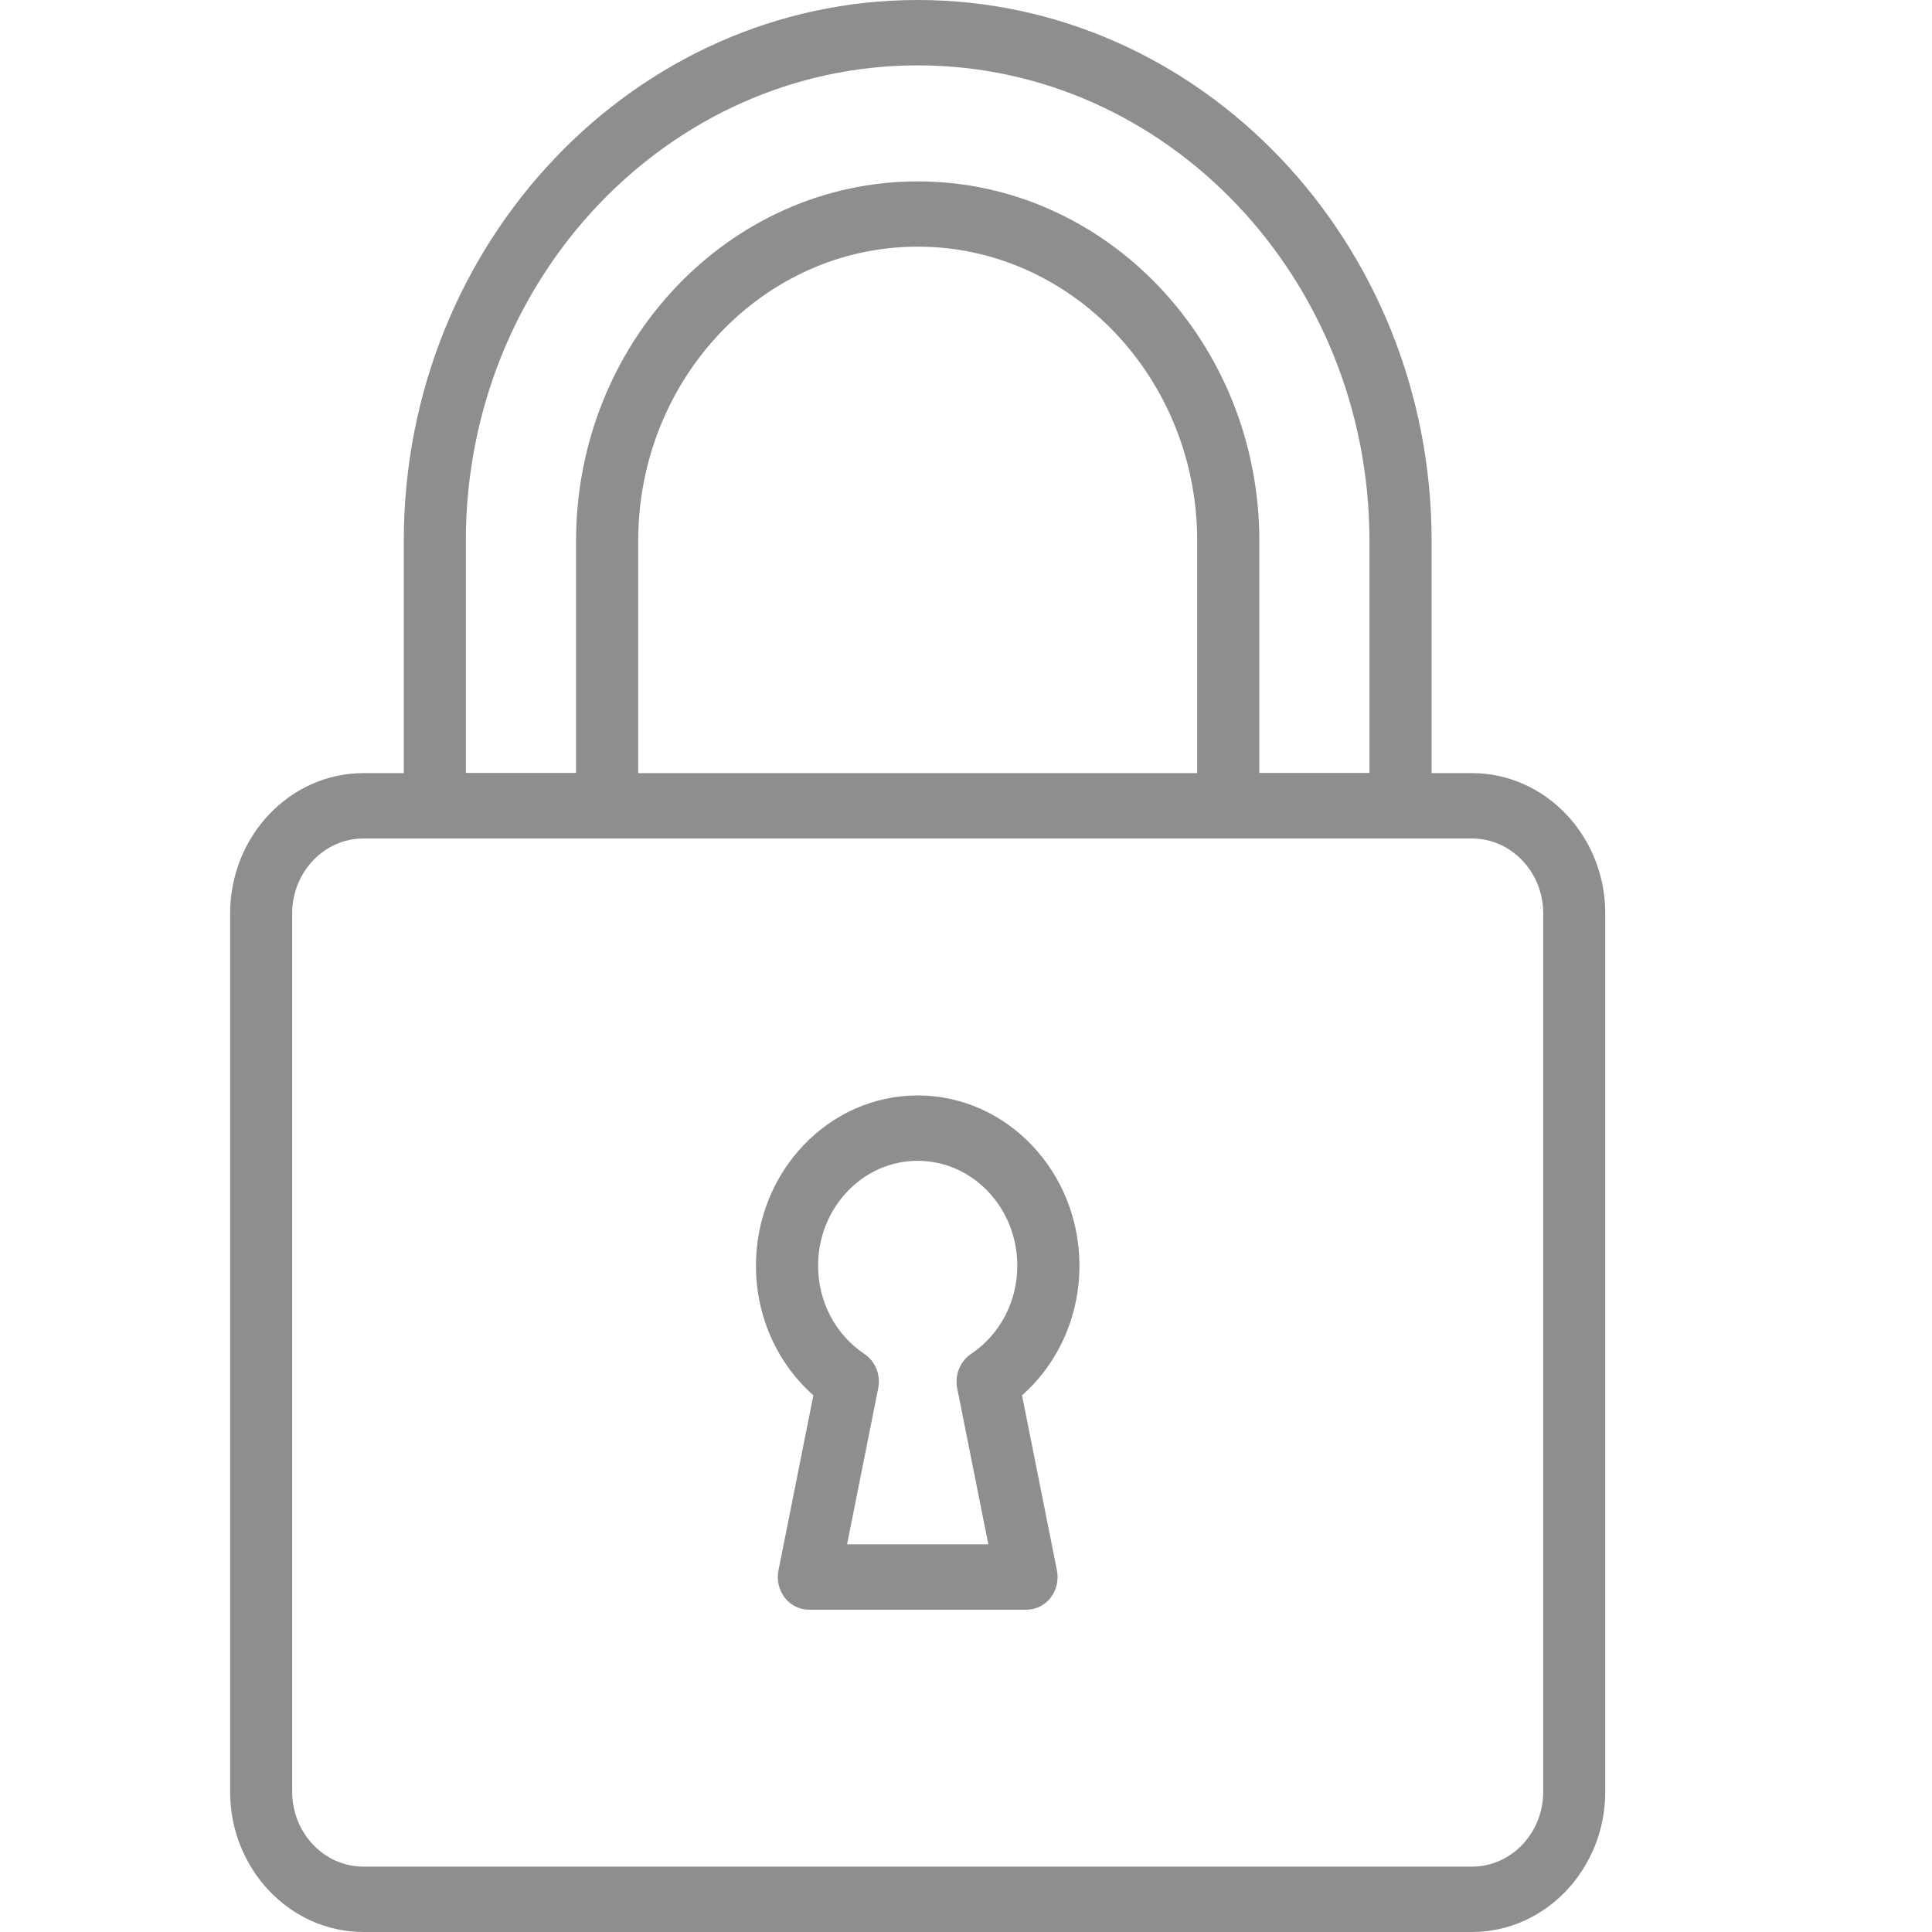 <svg width="18" height="18" viewBox="0 0 18 18" fill="none" xmlns="http://www.w3.org/2000/svg">
<g clip-path="url(#clip0)">
<path d="M8.55 0C5.91 0 3.762 2.261 3.762 5.04V7.507C3.762 7.676 3.892 7.812 4.051 7.812H5.656C5.816 7.812 5.946 7.676 5.946 7.507V5.04C5.946 3.528 7.114 2.298 8.55 2.298C9.986 2.298 11.154 3.528 11.154 5.04V7.507C11.154 7.676 11.284 7.812 11.444 7.812H13.049C13.208 7.812 13.338 7.676 13.338 7.507V5.04C13.338 2.261 11.19 0 8.55 0ZM12.759 7.203H11.733V5.04C11.733 3.192 10.305 1.69 8.55 1.69C6.795 1.69 5.367 3.192 5.367 5.04V7.203H4.34V5.04C4.34 2.596 6.229 0.609 8.55 0.609C10.871 0.609 12.759 2.596 12.759 5.04V7.203Z" fill="#8E8E8E"/>
<path d="M13.714 7.203H3.386C2.701 7.203 2.144 7.79 2.144 8.511V16.693C2.144 17.413 2.701 18 3.386 18H13.714C14.399 18 14.956 17.413 14.956 16.692V8.511C14.956 7.79 14.399 7.203 13.714 7.203ZM14.378 16.692C14.378 17.078 14.08 17.391 13.714 17.391H3.386C3.02 17.391 2.722 17.078 2.722 16.692V8.511C2.722 8.125 3.02 7.812 3.386 7.812H13.714C14.08 7.812 14.378 8.125 14.378 8.511V16.692Z" fill="#8E8E8E"/>
<path d="M9.522 13C9.86 12.701 10.057 12.263 10.057 11.792C10.057 10.918 9.381 10.206 8.55 10.206C7.719 10.206 7.043 10.918 7.043 11.792C7.043 12.263 7.24 12.701 7.578 13L7.253 14.63C7.235 14.72 7.256 14.813 7.311 14.885C7.366 14.956 7.449 14.997 7.536 14.997H9.564C9.651 14.997 9.734 14.956 9.789 14.885C9.844 14.813 9.865 14.72 9.847 14.63L9.522 13ZM9.046 12.615C8.945 12.683 8.894 12.81 8.918 12.934L9.208 14.388H7.892L8.182 12.934C8.207 12.81 8.156 12.683 8.054 12.615C7.783 12.434 7.622 12.126 7.622 11.792C7.622 11.253 8.038 10.815 8.55 10.815C9.062 10.815 9.478 11.253 9.478 11.792C9.478 12.126 9.317 12.434 9.046 12.615Z" fill="#8E8E8E"/>
</g>
<defs>
<clipPath id="clip0">
<rect width="17.1" height="18" fill="white"/>
</clipPath>
</defs>
</svg>

